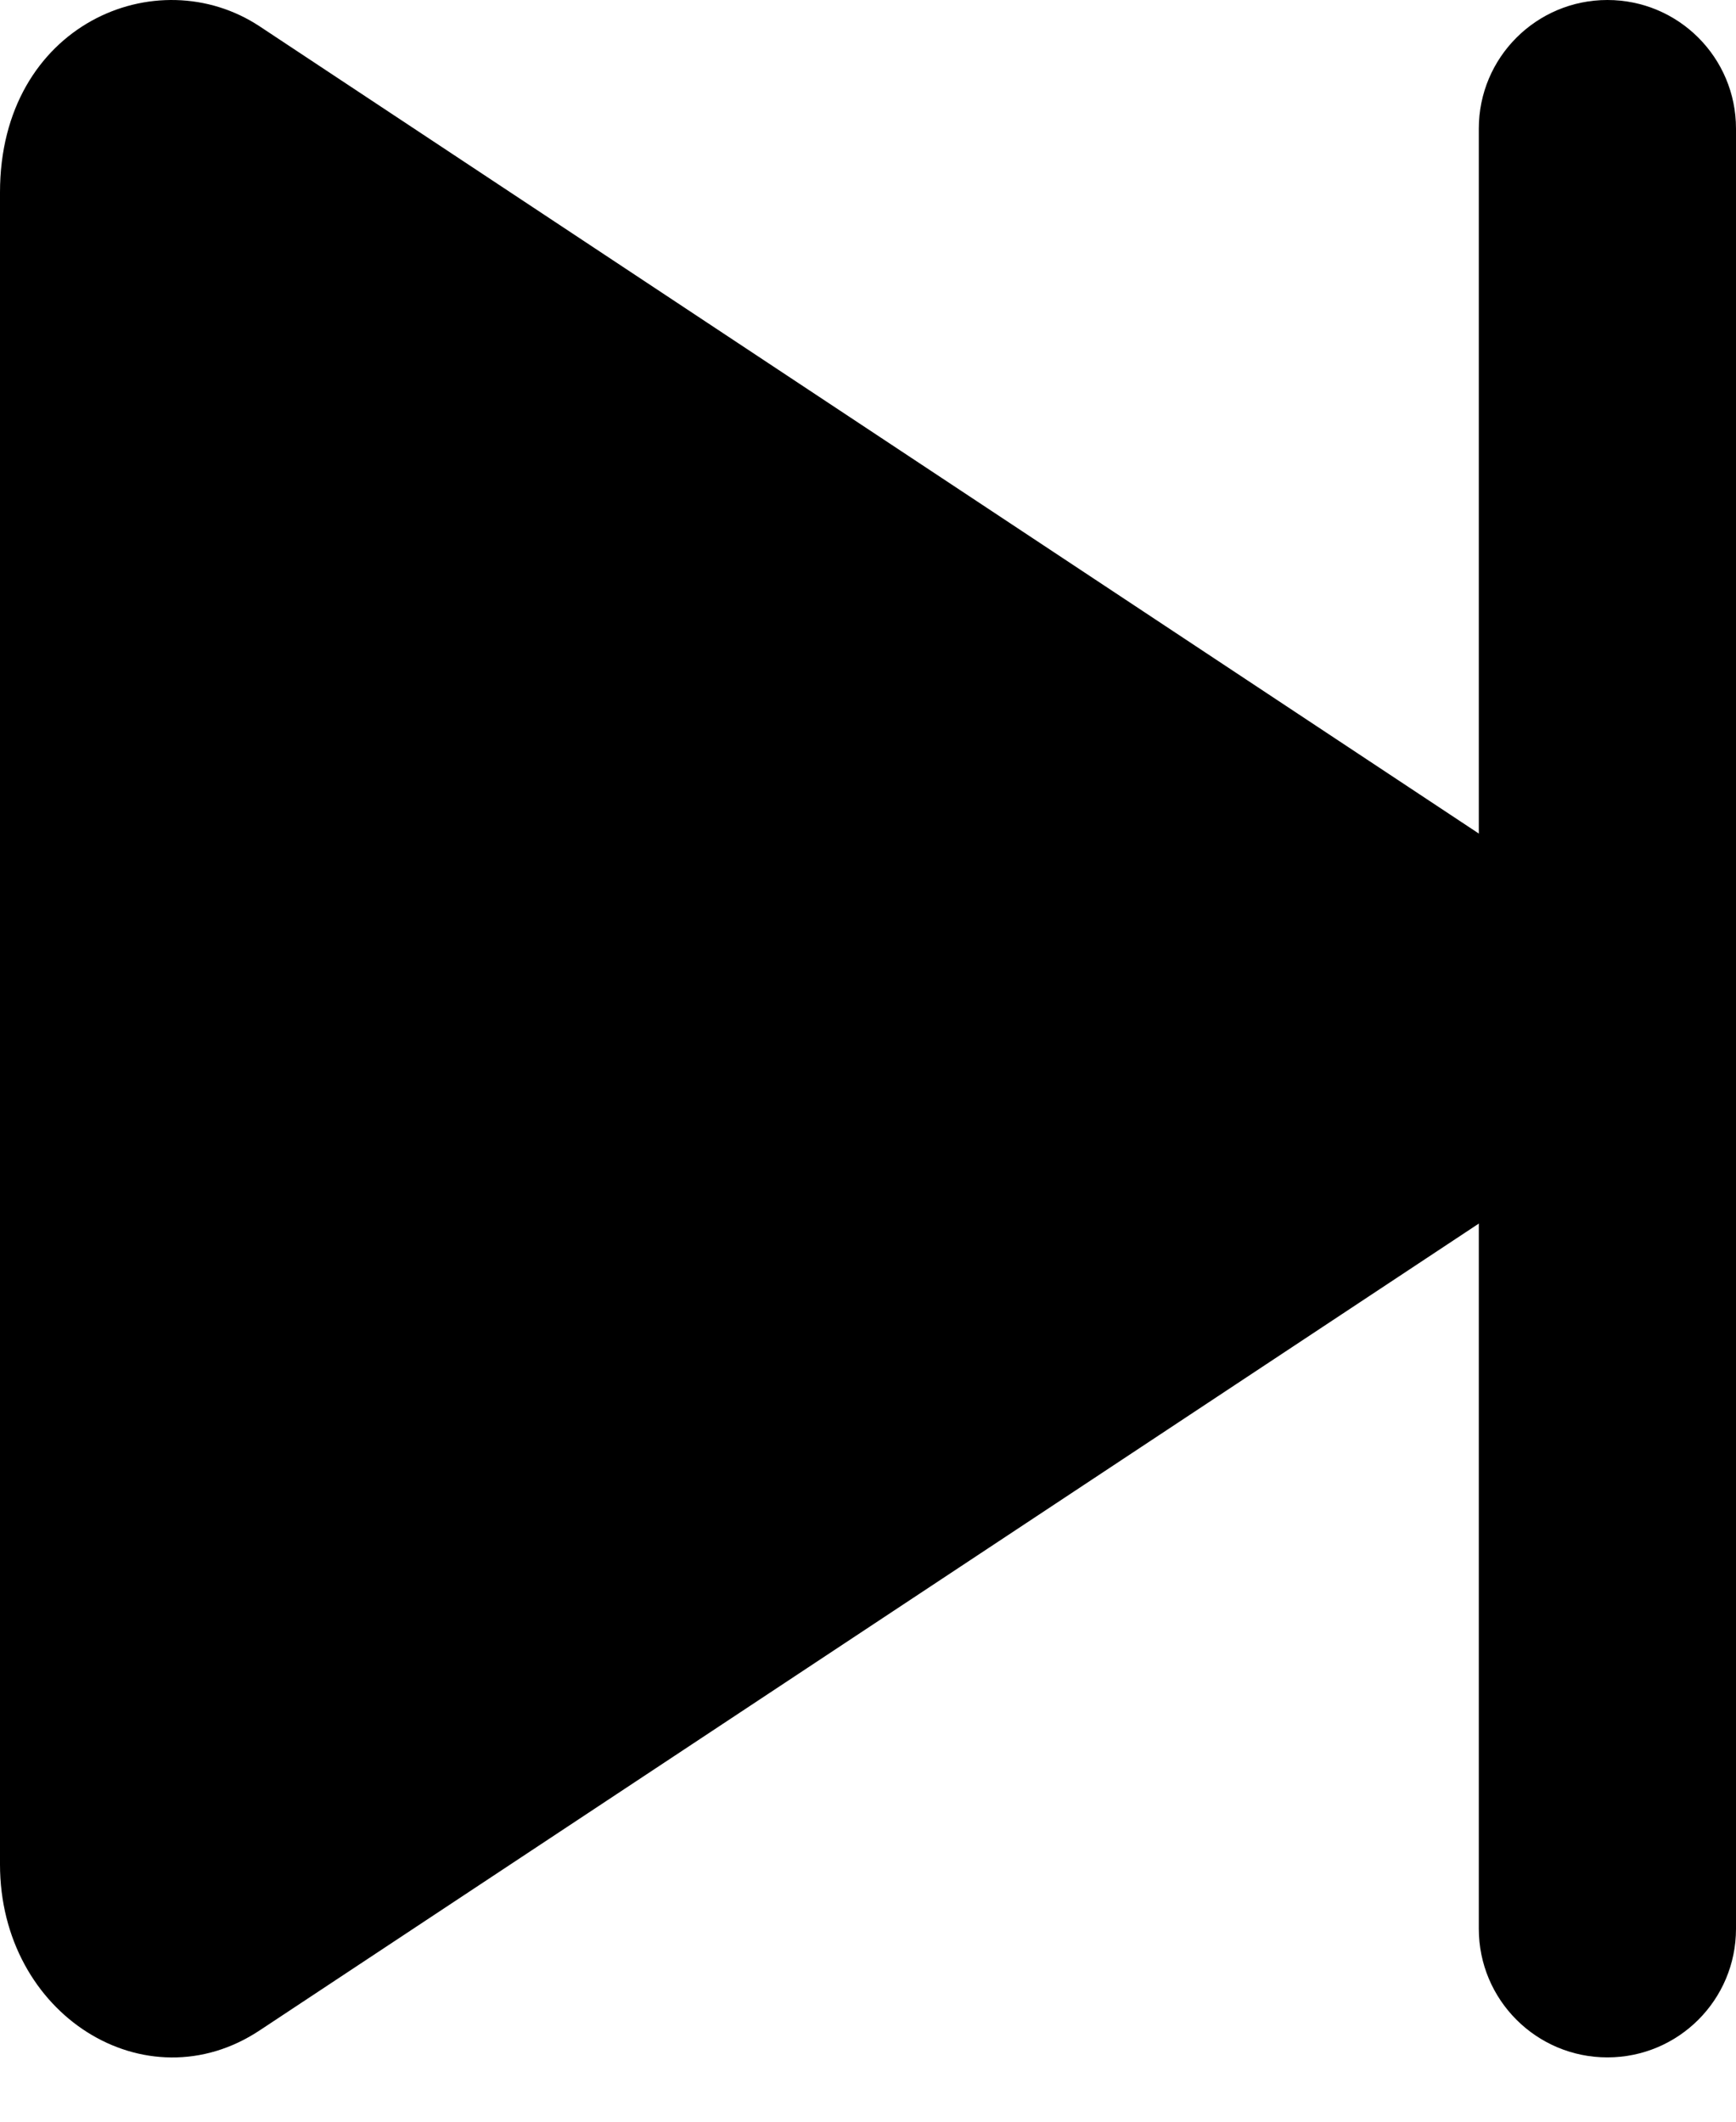 <svg xmlns="http://www.w3.org/2000/svg" width="27" height="33" viewBox="0 0 27 33">
  <g clip-path="url(#clip0_517_176)">
    <path
      d="M23.683 13.417L4.04 0.411C2.444 -0.646 0 0.379 0 2.992V28.998C0 31.342 2.271 32.754 4.04 31.579L23.683 18.579C25.435 17.423 25.441 14.573 23.683 13.417Z" />
    <path fill-rule="evenodd" clip-rule="evenodd"
      d="M25 0C26.105 4.82823e-08 27 0.895 27 2L27 30C27 31.105 26.105 32 25 32C23.895 32 23 31.105 23 30L23 2C23 0.895 23.895 -4.82823e-08 25 0Z" />
  </g>
  <defs>
    <clipPath id="clip0_517_176">
      <rect width="27" height="33" fill="white" />
    </clipPath>
  </defs>
</svg>